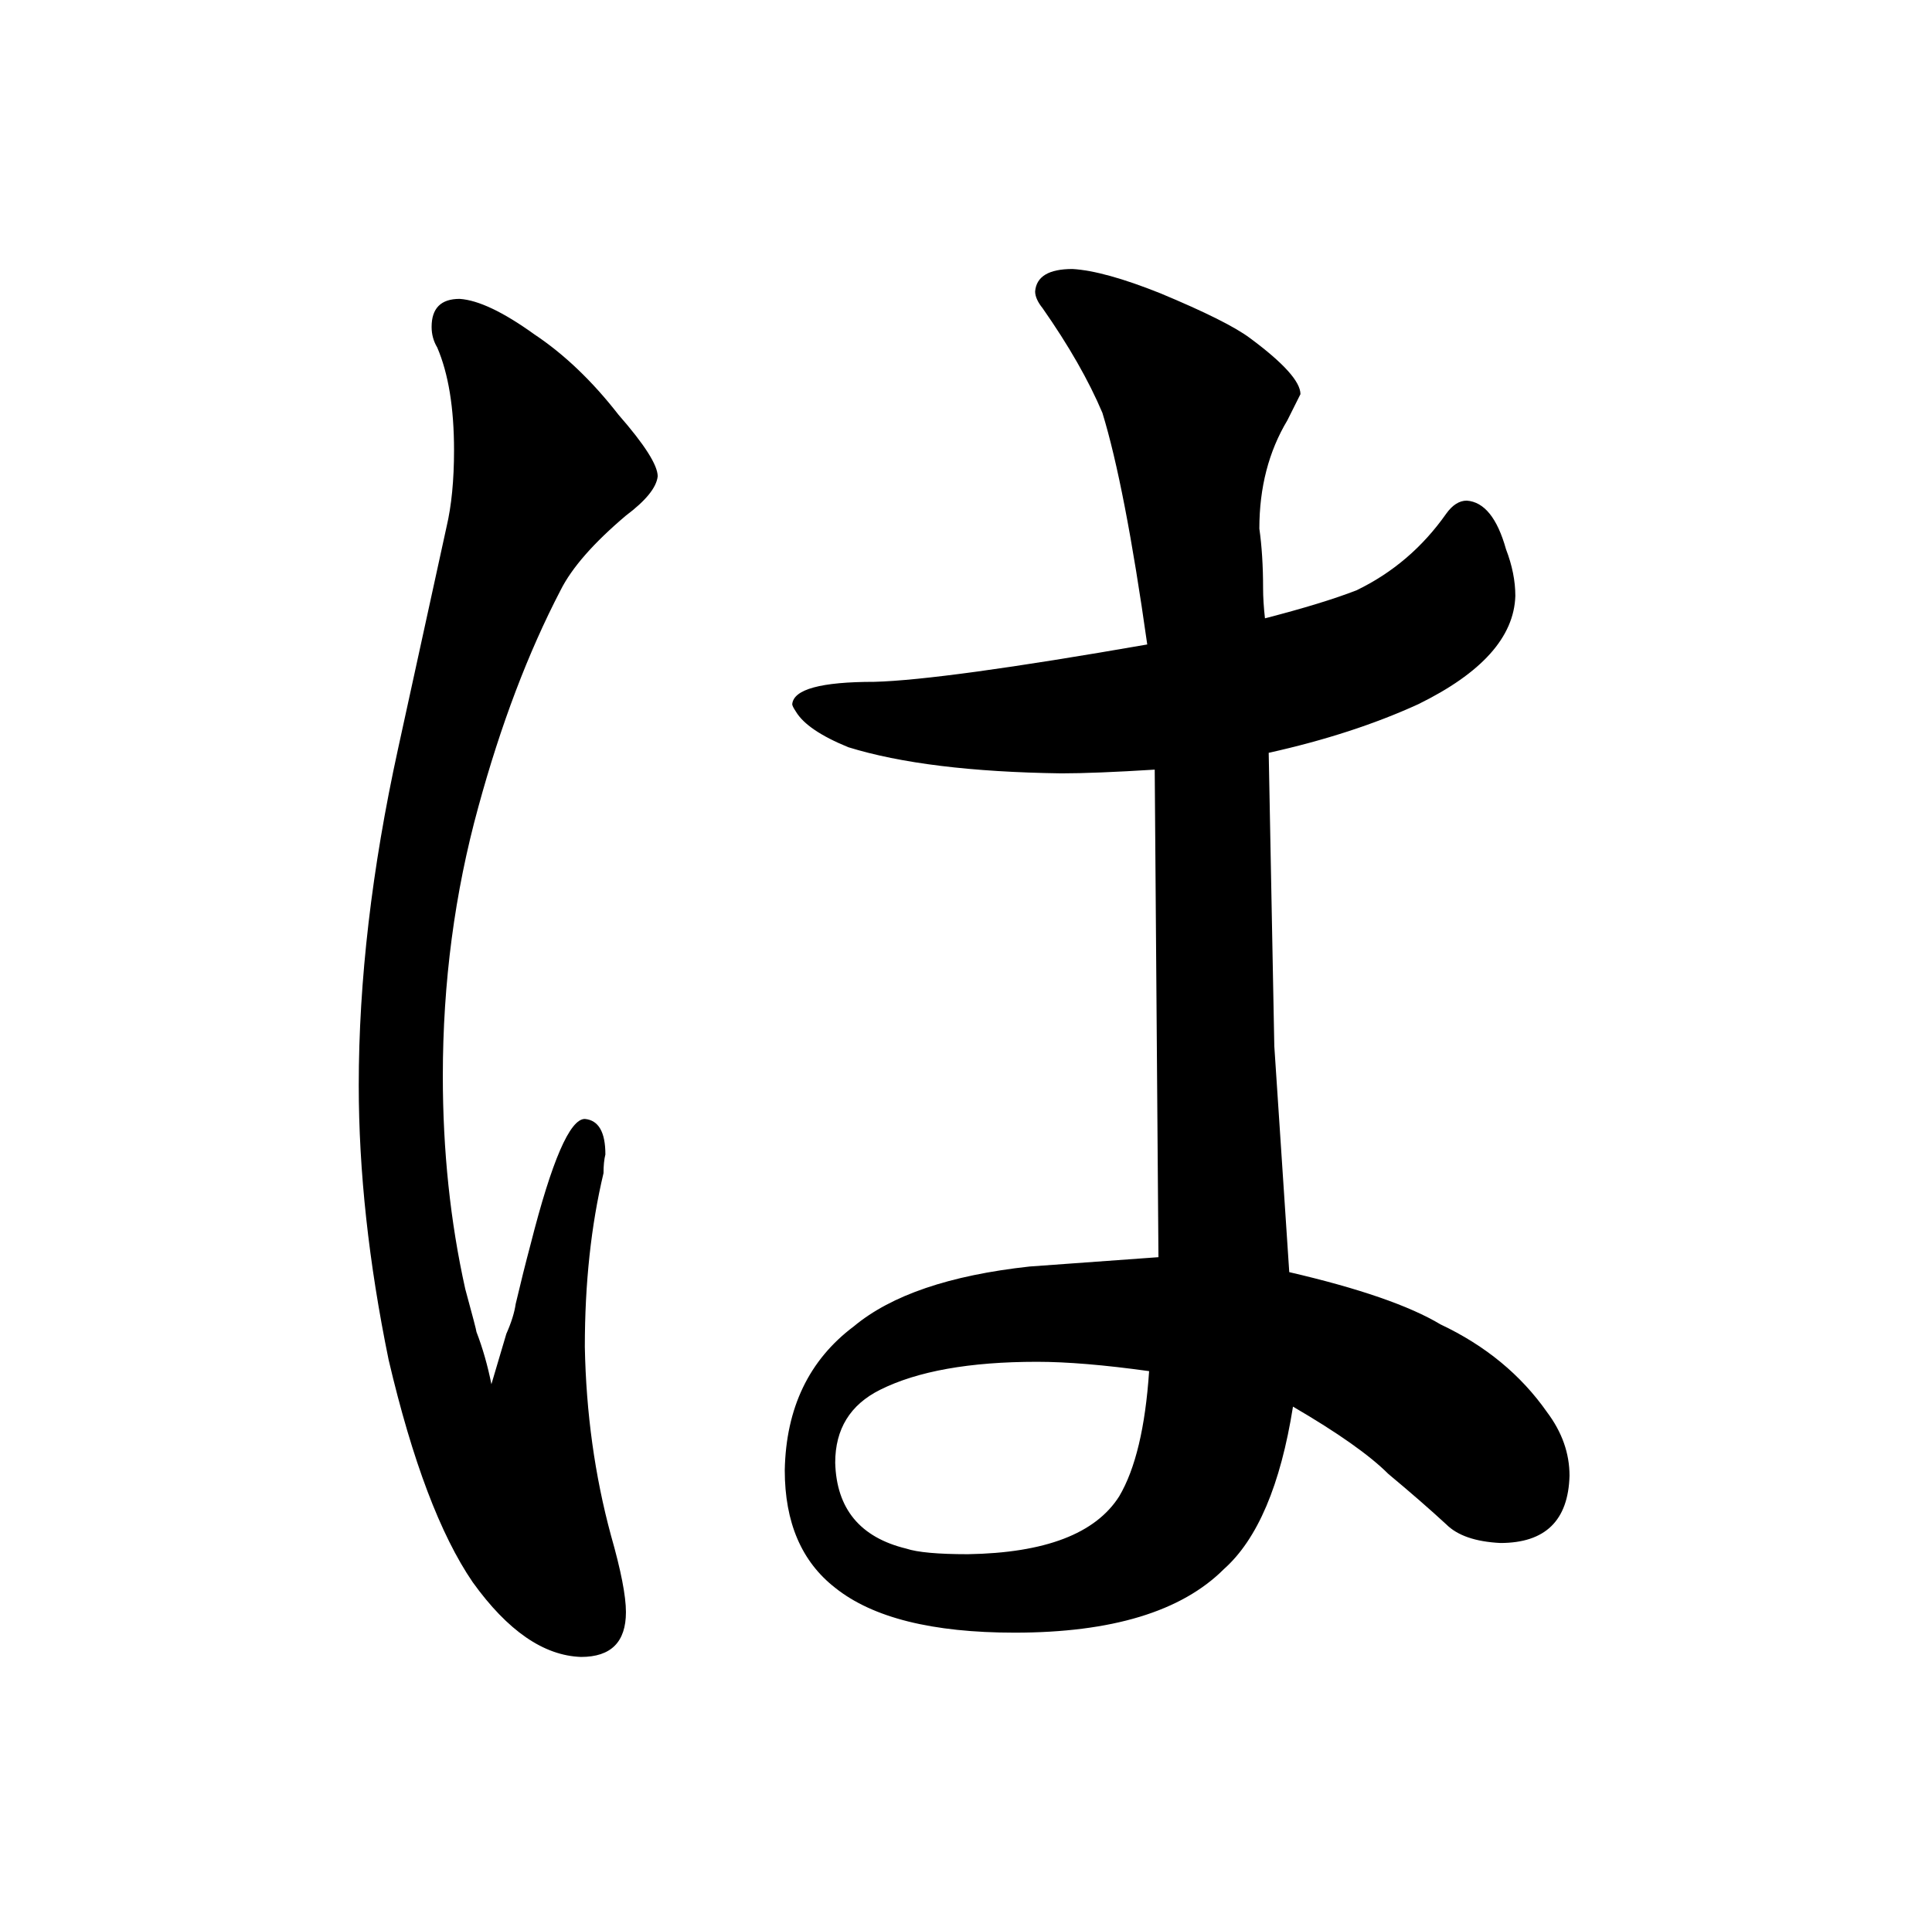 <?xml version="1.0" standalone="no"?>
<!DOCTYPE svg PUBLIC "-//W3C//DTD SVG 1.1//EN" "http://www.w3.org/Graphics/SVG/1.1/DTD/svg11.dtd" >
<svg xmlns="http://www.w3.org/2000/svg" xmlns:xlink="http://www.w3.org/1999/xlink" version="1.1" viewBox="-10 0 1034 1024">
  <g transform="matrix(1 0 0 -1 0 820)">
   <path fill="currentColor"
d="M203 419q-21 -96 -21 -180q0 -69 16 -147q19 -81 45 -119q28 -39 58 -40q24 0 24 24q0 13 -8 41q-13 48 -14 101q0 51 10 93q0 6 1 10q0 18 -11 19q-12 0 -29 -67q-4 -15 -8 -32q-1 -7 -5 -16l-8 -27q-3 15 -8 28q0 1 -6 23q-12 54 -12 114q0 75 19 144q18 66 44 116
q9 18 35 40q16 12 17 21q0 9 -21 33q-21 27 -45 43q-25 18 -40 19q-15 0 -15 -15q0 -6 3 -11q9 -21 9 -55q0 -24 -4 -41zM666 505q0 18 -2 32q0 33 15 58l7 14q0 10 -27 30q-12 9 -48 24q-30 12 -47 13q-19 0 -20 -12q0 -4 4 -9q21 -30 32 -56q12 -39 24 -124
q-109 -19 -146 -20q-43 0 -44 -12q0 -1 2 -4q6 -10 28 -19q42 -13 114 -14q18 0 50 2l2 -261l-69 -5q-64 -7 -94 -32q-36 -27 -37 -77q0 -42 27 -63q30 -24 96 -24q78 0 112 34q27 24 37 87q36 -21 51 -36q18 -15 31 -27q9 -9 29 -10q36 0 37 36q0 18 -12 34q-21 30 -57 47
q-25 15 -81 28l-8 121l-3 157q45 10 80 26q51 25 52 58q0 12 -5 25q-7 25 -21 26q-6 0 -11 -7q-19 -27 -48 -41q-18 -7 -49 -15q-1 9 -1 16zM605 86q-3 -45 -16 -67q-19 -30 -81 -31q-24 0 -33 3q-37 9 -38 46q0 27 24 39q30 15 84 15q24 0 60 -5v0z" />
  </g>

</svg>
